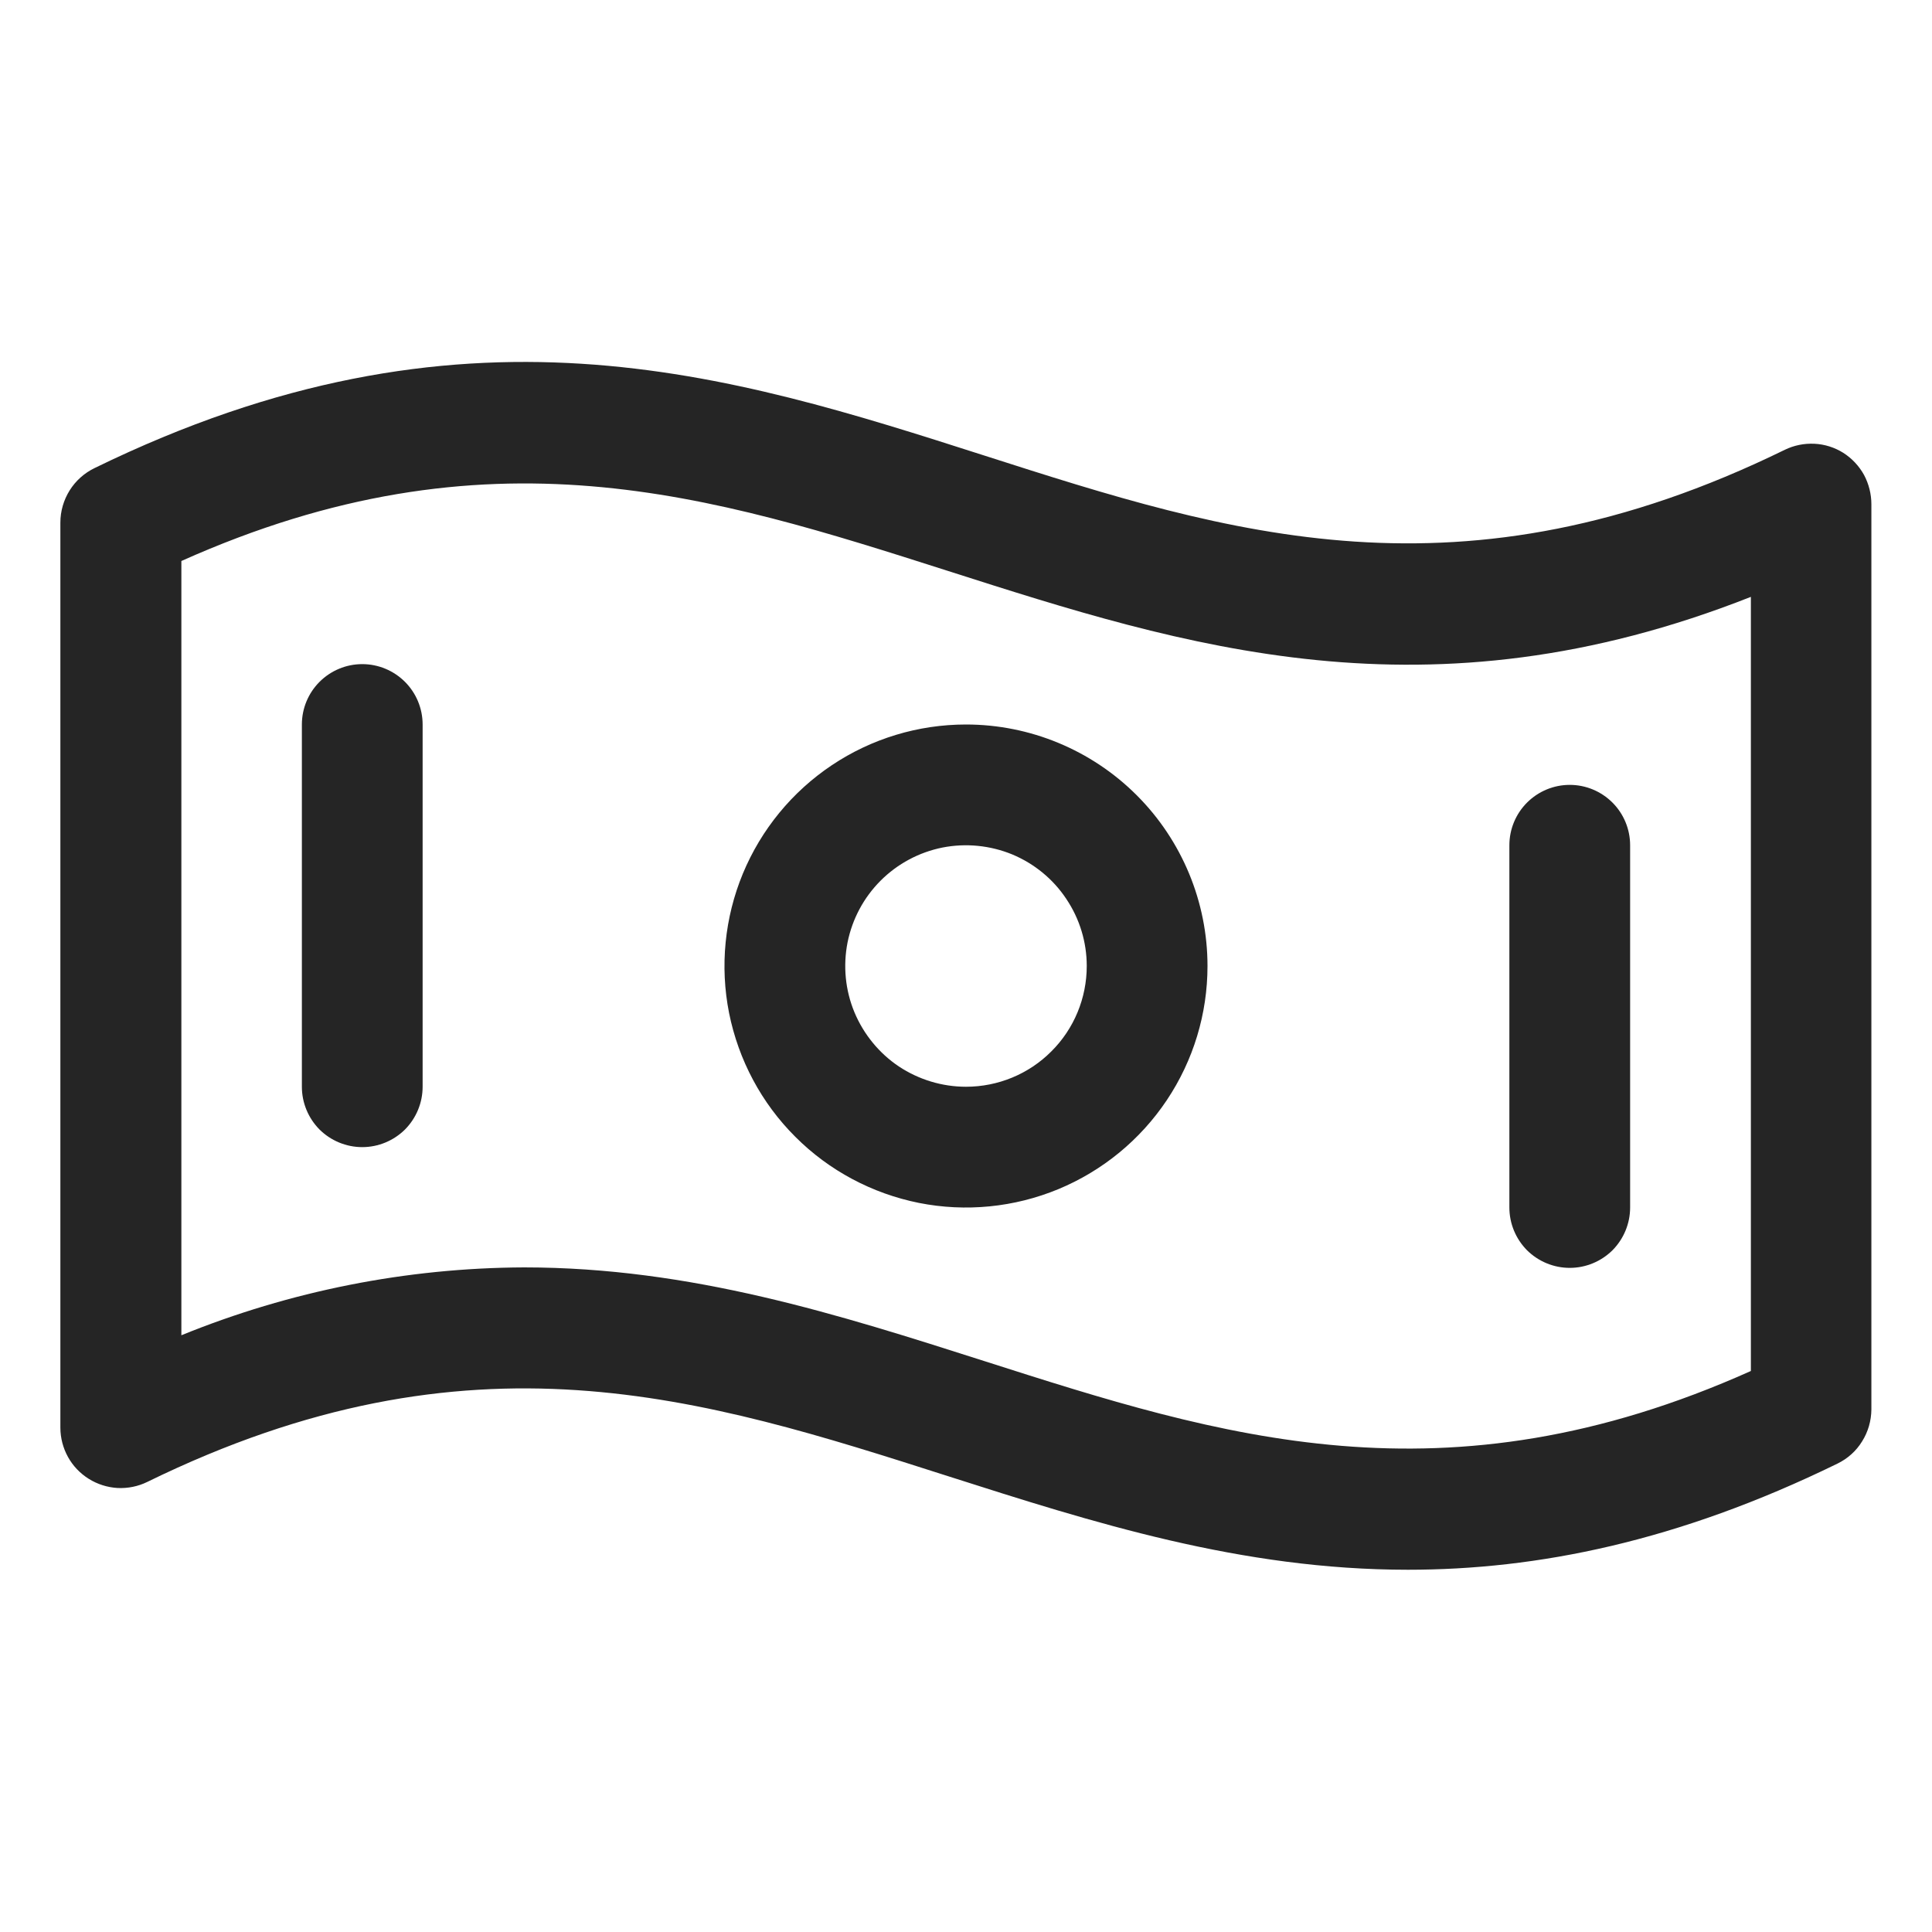 <svg xmlns="http://www.w3.org/2000/svg" width="16" height="16" viewBox="0 0 16 16" fill="none">
<path d="M15.265 3.75C15.193 3.705 15.111 3.679 15.026 3.675C14.941 3.671 14.857 3.688 14.781 3.725C12.098 5.038 10.181 4.423 8.156 3.774C6.031 3.093 3.828 2.39 0.784 3.876C0.699 3.917 0.627 3.981 0.577 4.061C0.527 4.141 0.5 4.233 0.5 4.328V11.823C0.5 11.908 0.522 11.992 0.563 12.066C0.604 12.14 0.663 12.202 0.735 12.247C0.807 12.292 0.889 12.318 0.974 12.323C1.059 12.327 1.143 12.31 1.219 12.273C3.902 10.96 5.819 11.575 7.848 12.224C9.05 12.608 10.275 13 11.66 13C12.728 13 13.893 12.768 15.217 12.121C15.301 12.08 15.372 12.017 15.421 11.937C15.471 11.858 15.497 11.766 15.498 11.673V4.177C15.498 4.092 15.477 4.008 15.437 3.933C15.396 3.859 15.337 3.796 15.265 3.75ZM14.5 11.354C11.963 12.49 10.109 11.898 8.152 11.272C6.95 10.888 5.725 10.496 4.34 10.496C3.367 10.5 2.404 10.691 1.502 11.058V4.646C4.04 3.51 5.893 4.103 7.85 4.728C9.807 5.354 11.821 6 14.5 4.943V11.354ZM8 6C7.604 6 7.218 6.117 6.889 6.337C6.56 6.557 6.304 6.869 6.152 7.235C6.001 7.6 5.961 8.002 6.038 8.39C6.116 8.778 6.306 9.135 6.586 9.414C6.865 9.694 7.222 9.884 7.61 9.962C7.998 10.039 8.4 9.999 8.765 9.848C9.131 9.696 9.443 9.44 9.663 9.111C9.883 8.782 10 8.396 10 8C10 7.47 9.789 6.961 9.414 6.586C9.039 6.211 8.53 6 8 6ZM8 9C7.802 9 7.609 8.941 7.444 8.832C7.28 8.722 7.152 8.565 7.076 8.383C7 8.2 6.981 7.999 7.019 7.805C7.058 7.611 7.153 7.433 7.293 7.293C7.433 7.153 7.611 7.058 7.805 7.019C7.999 6.981 8.2 7.001 8.383 7.076C8.565 7.152 8.722 7.28 8.831 7.445C8.941 7.609 9 7.802 9 8C9 8.265 8.895 8.52 8.707 8.707C8.52 8.895 8.265 9 8 9ZM3.5 6V9C3.5 9.133 3.447 9.26 3.354 9.354C3.26 9.447 3.133 9.5 3 9.5C2.867 9.5 2.74 9.447 2.646 9.354C2.553 9.26 2.5 9.133 2.5 9V6C2.5 5.867 2.553 5.74 2.646 5.647C2.74 5.553 2.867 5.5 3 5.5C3.133 5.5 3.26 5.553 3.354 5.647C3.447 5.74 3.5 5.867 3.5 6ZM12.5 10V7C12.5 6.867 12.553 6.74 12.646 6.647C12.74 6.553 12.867 6.5 13 6.5C13.133 6.5 13.26 6.553 13.354 6.647C13.447 6.74 13.5 6.867 13.5 7V10C13.5 10.133 13.447 10.26 13.354 10.354C13.26 10.447 13.133 10.5 13 10.5C12.867 10.5 12.74 10.447 12.646 10.354C12.553 10.26 12.5 10.133 12.5 10Z" fill="#252525"/>
</svg>